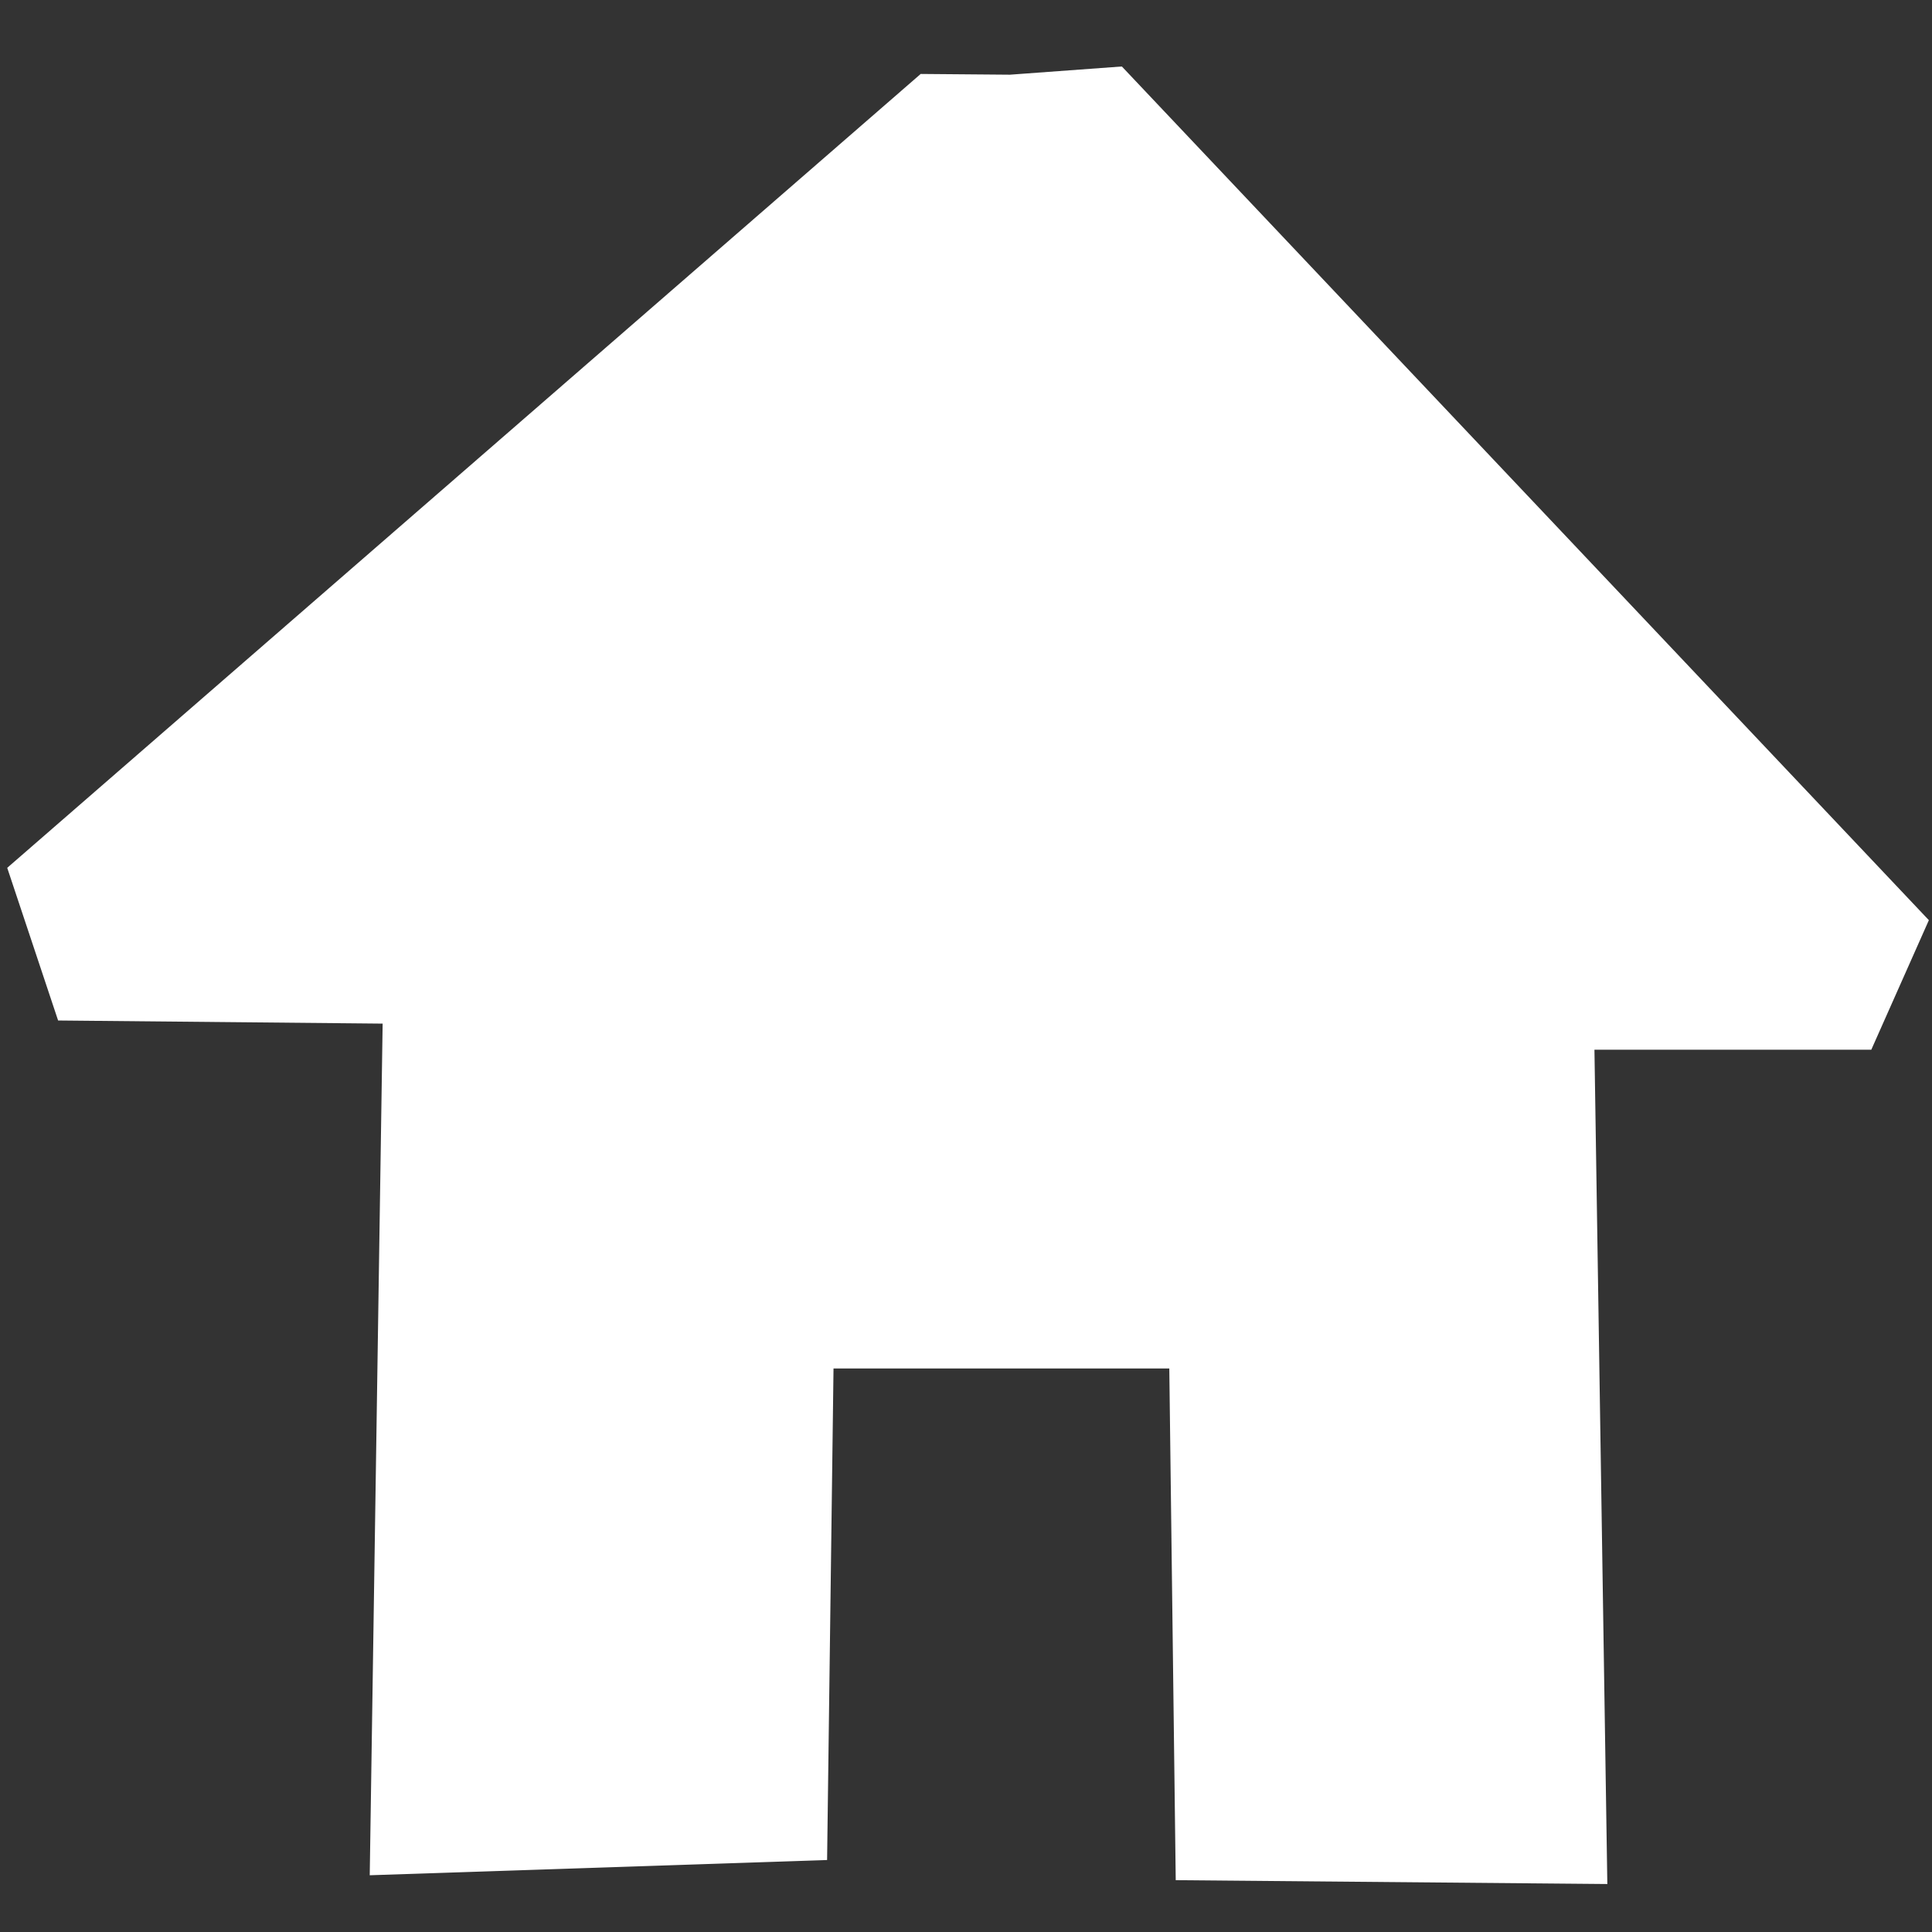 <svg width="600" height="600" xmlns="http://www.w3.org/2000/svg">
 <rect width="100%" height="100%" fill="#333333" stroke="none"/>
 <g>
  <title>Home</title>
  <path id="svg_2" d="m314,34.2l-24,-0.2l-275,239l11,33l104,1l-4,264l120,-4l2,-153l126,0l2,159l112,1l-4,-259l90,0l12,-27l-242,-256l-30,2.2z" opacity="NaN" stroke-width="22" stroke="#FFFFFF" fill="#FFFFFF"/>
 </g>

</svg>